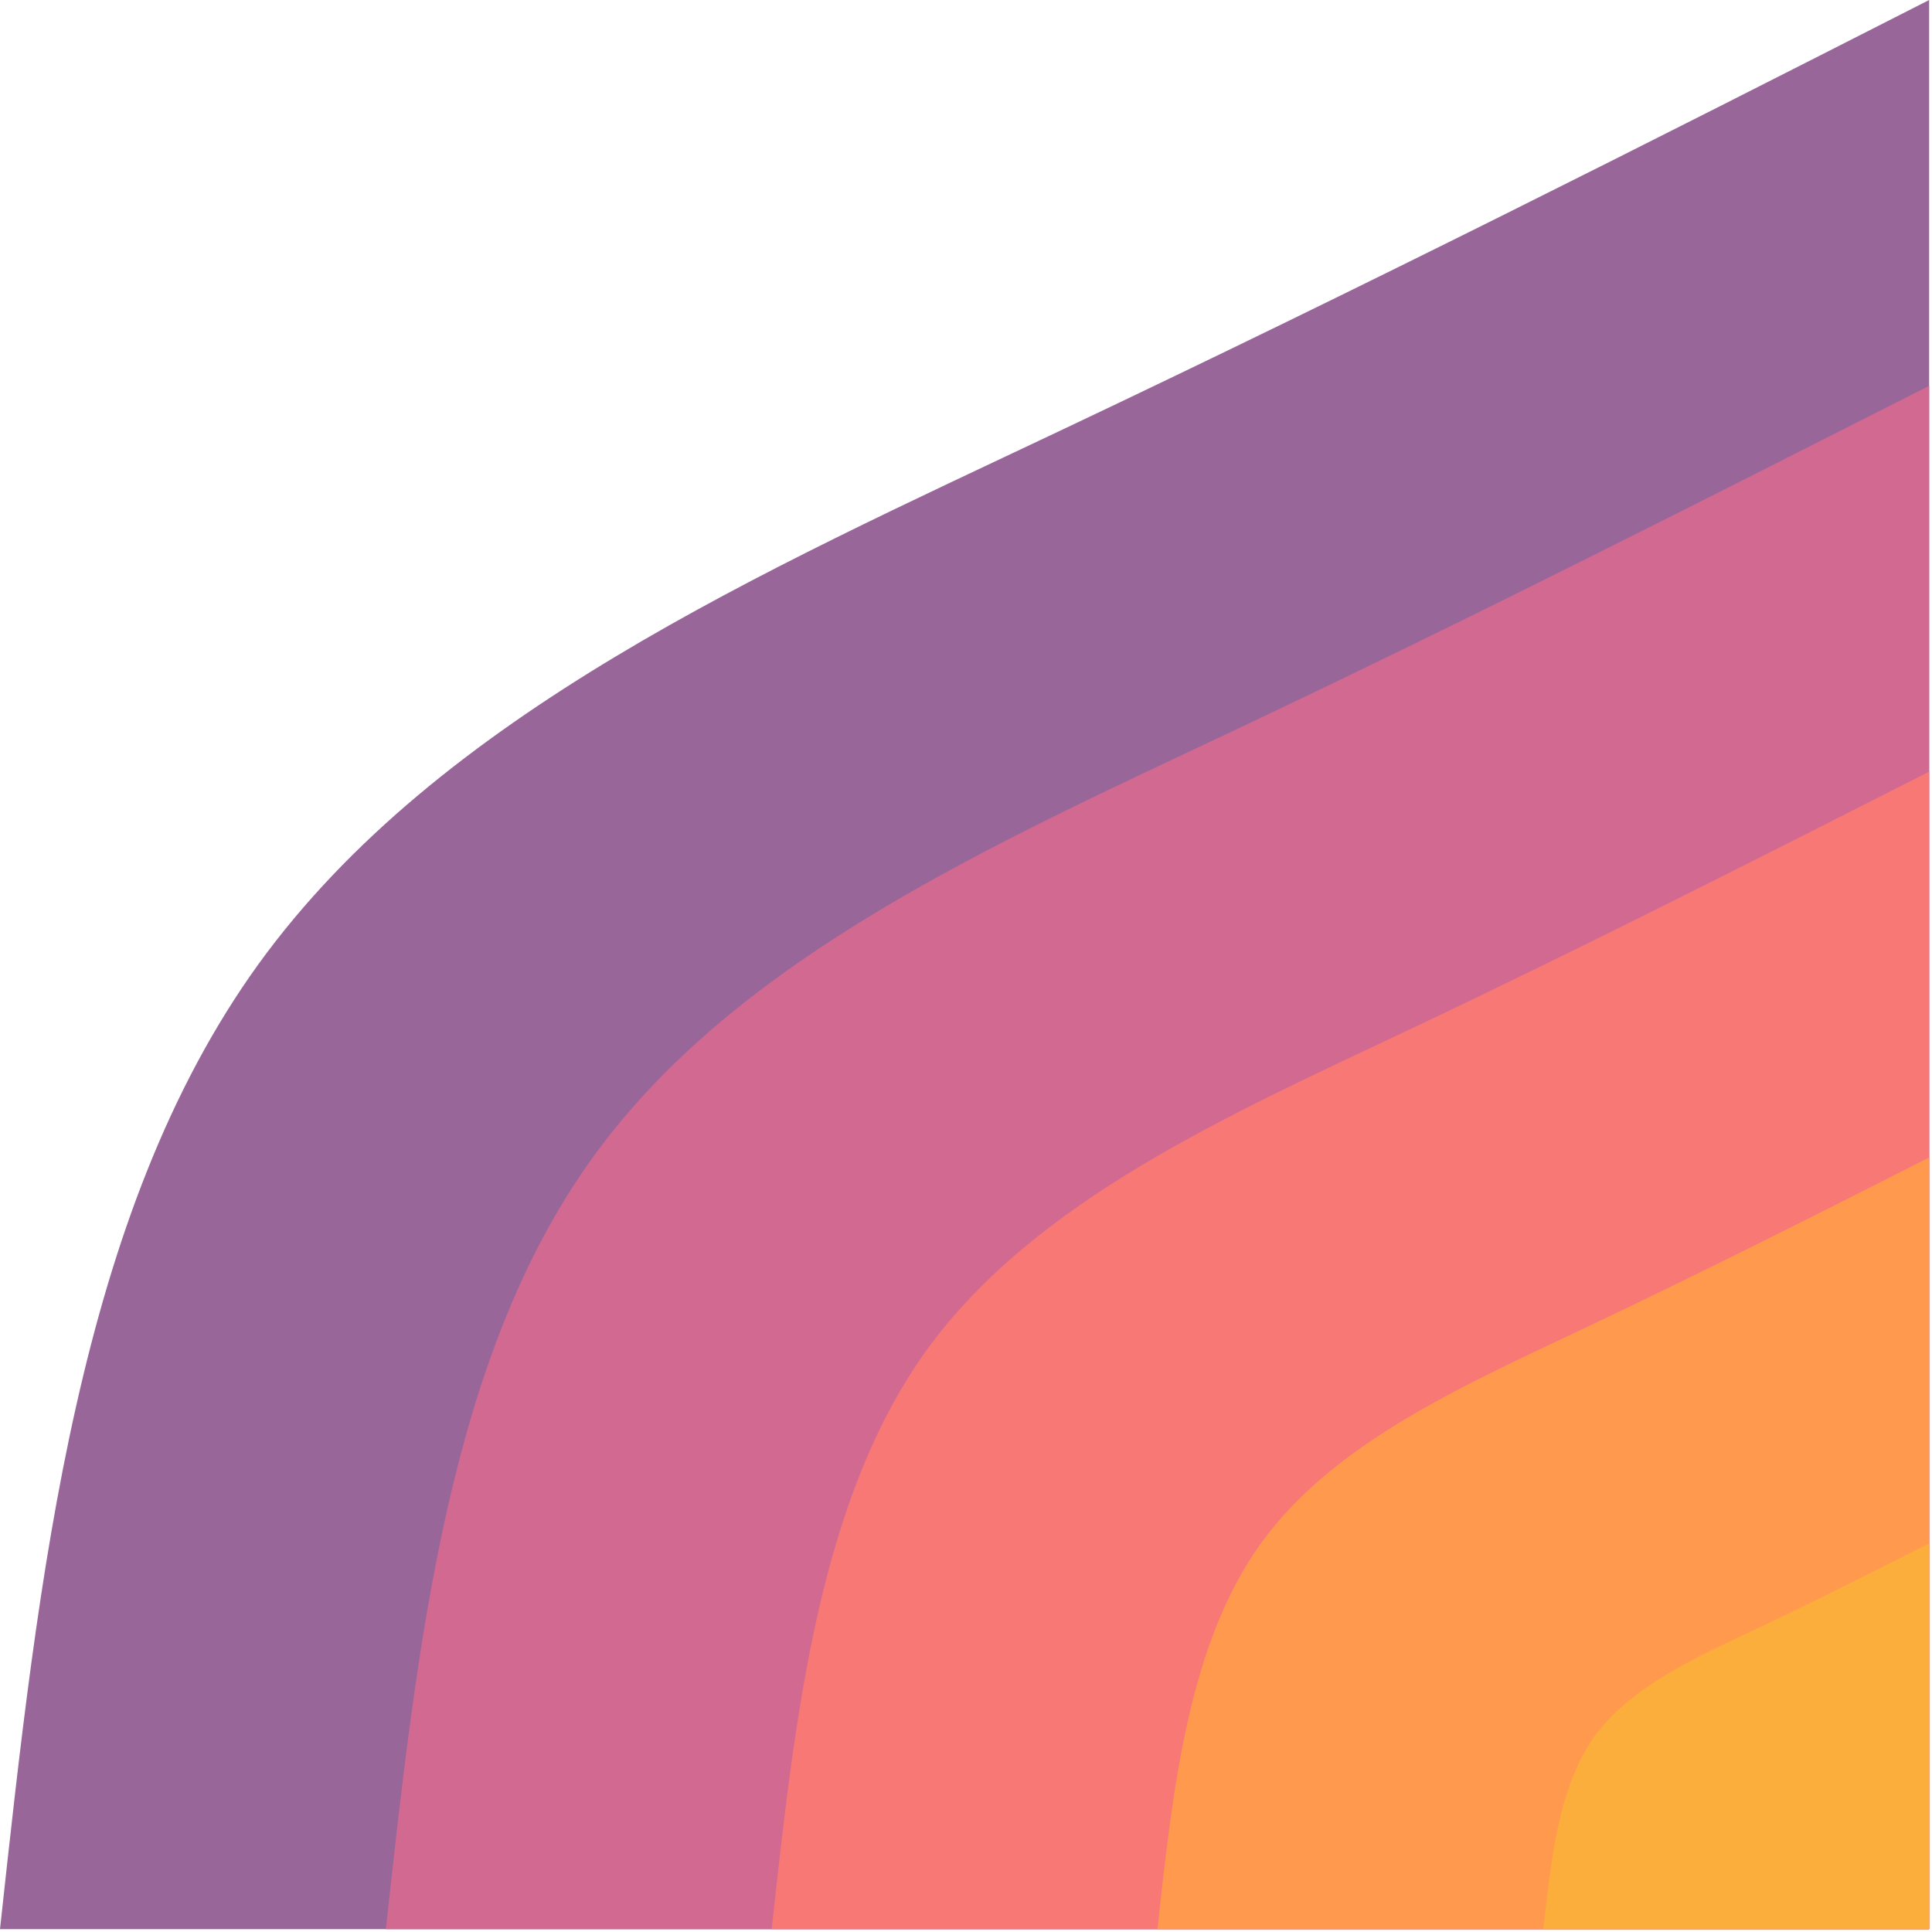 <svg width="338" height="338" viewBox="0 0 338 338" fill="none" xmlns="http://www.w3.org/2000/svg">
<path d="M337.5 2.95052e-05C288.2 25.1 238.8 50.1 186 75.1C133.2 100.1 76.8 125 45.2 168.7C13.6 212.5 6.8 275 0 337.5L337.5 337.5L337.5 2.95052e-05Z" fill="#99669A"/>
<path d="M337.5 67.5C298 87.5 258.6 107.6 216.3 127.6C174 147.6 128.9 167.5 103.7 202.5C78.4 237.5 73 287.5 67.5 337.5L337.5 337.5L337.5 67.5Z" fill="#D16991"/>
<path d="M337.5 135C307.9 150 278.3 165.1 246.6 180.1C214.9 195.1 181.1 210 162.1 236.2C143.2 262.5 139.1 300 135 337.5L337.5 337.5L337.5 135Z" fill="#F77874"/>
<path d="M337.5 202.5C317.8 212.5 298 222.5 276.9 232.5C255.8 242.5 233.2 252.5 220.6 270C208 287.5 205.2 312.5 202.5 337.5L337.5 337.5L337.5 202.5Z" fill="#FF994E"/>
<path d="M337.5 270C327.6 275 317.8 280 307.2 285C296.6 290 285.4 295 279 303.7C272.7 312.5 271.4 325 270 337.5L337.5 337.5L337.5 270Z" fill="#FBAE3C"/>
</svg>
